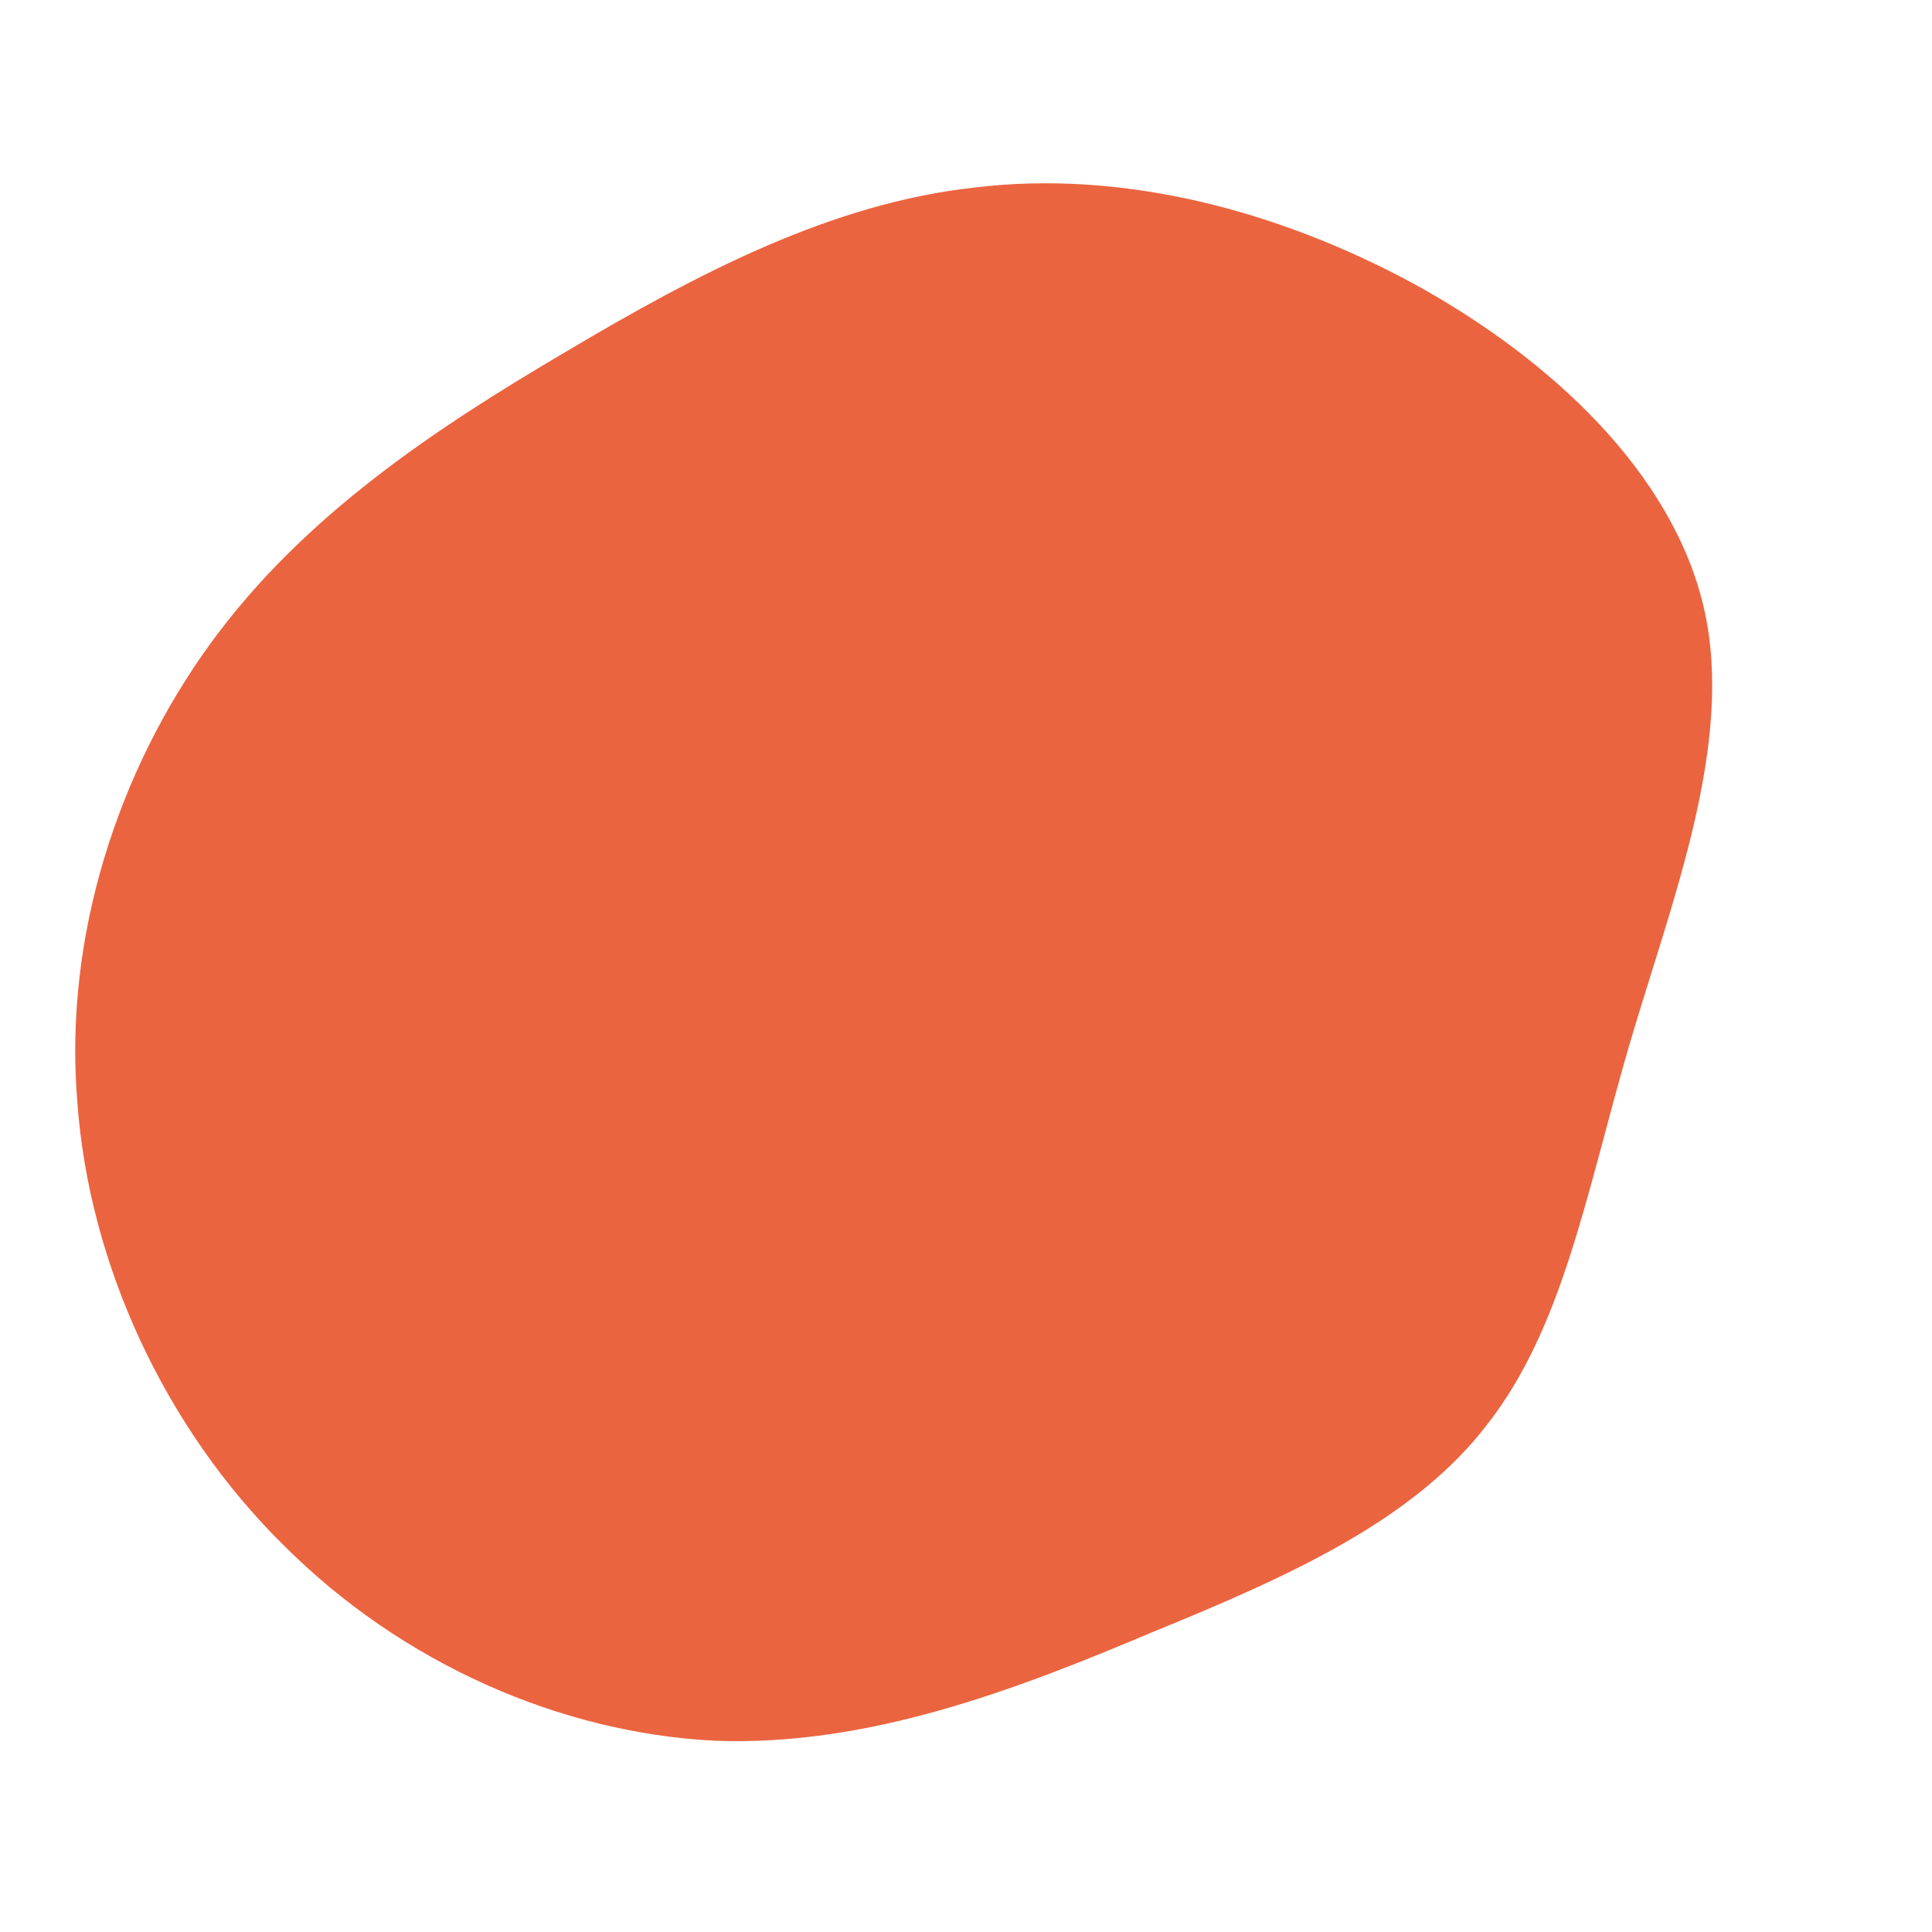 <svg viewBox="0 0 100 100" xmlns="http://www.w3.org/2000/svg"><defs><linearGradient id="prefix__a" x1="0" x2="1" y1="1" y2="0"><stop stop-color="rgba(235, 100, 64, 1)" offset="0%"/></linearGradient></defs><path fill="url(#prefix__a)" d="M23.2-35.3c7.1 3.9 13.4 9.8 15 16.8 1.6 7-1.7 15.2-3.9 22.7-2.2 7.6-3.4 14.5-7.3 19.5-3.8 5-10.3 7.9-17.4 10.8-7.1 3-14.7 5.9-22.6 5.6-8-.4-16.2-4-22.3-10.1-6.1-6-10.1-14.5-10.7-23-.7-8.5 2.1-17.1 6.9-23.7 4.8-6.6 11.6-11.1 18.4-15.1 6.9-4.1 13.8-7.7 21.2-8.5 7.5-.9 15.5 1.1 22.7 5z" transform="translate(50 50)" style="transition:all .3s ease 0s"/></svg>